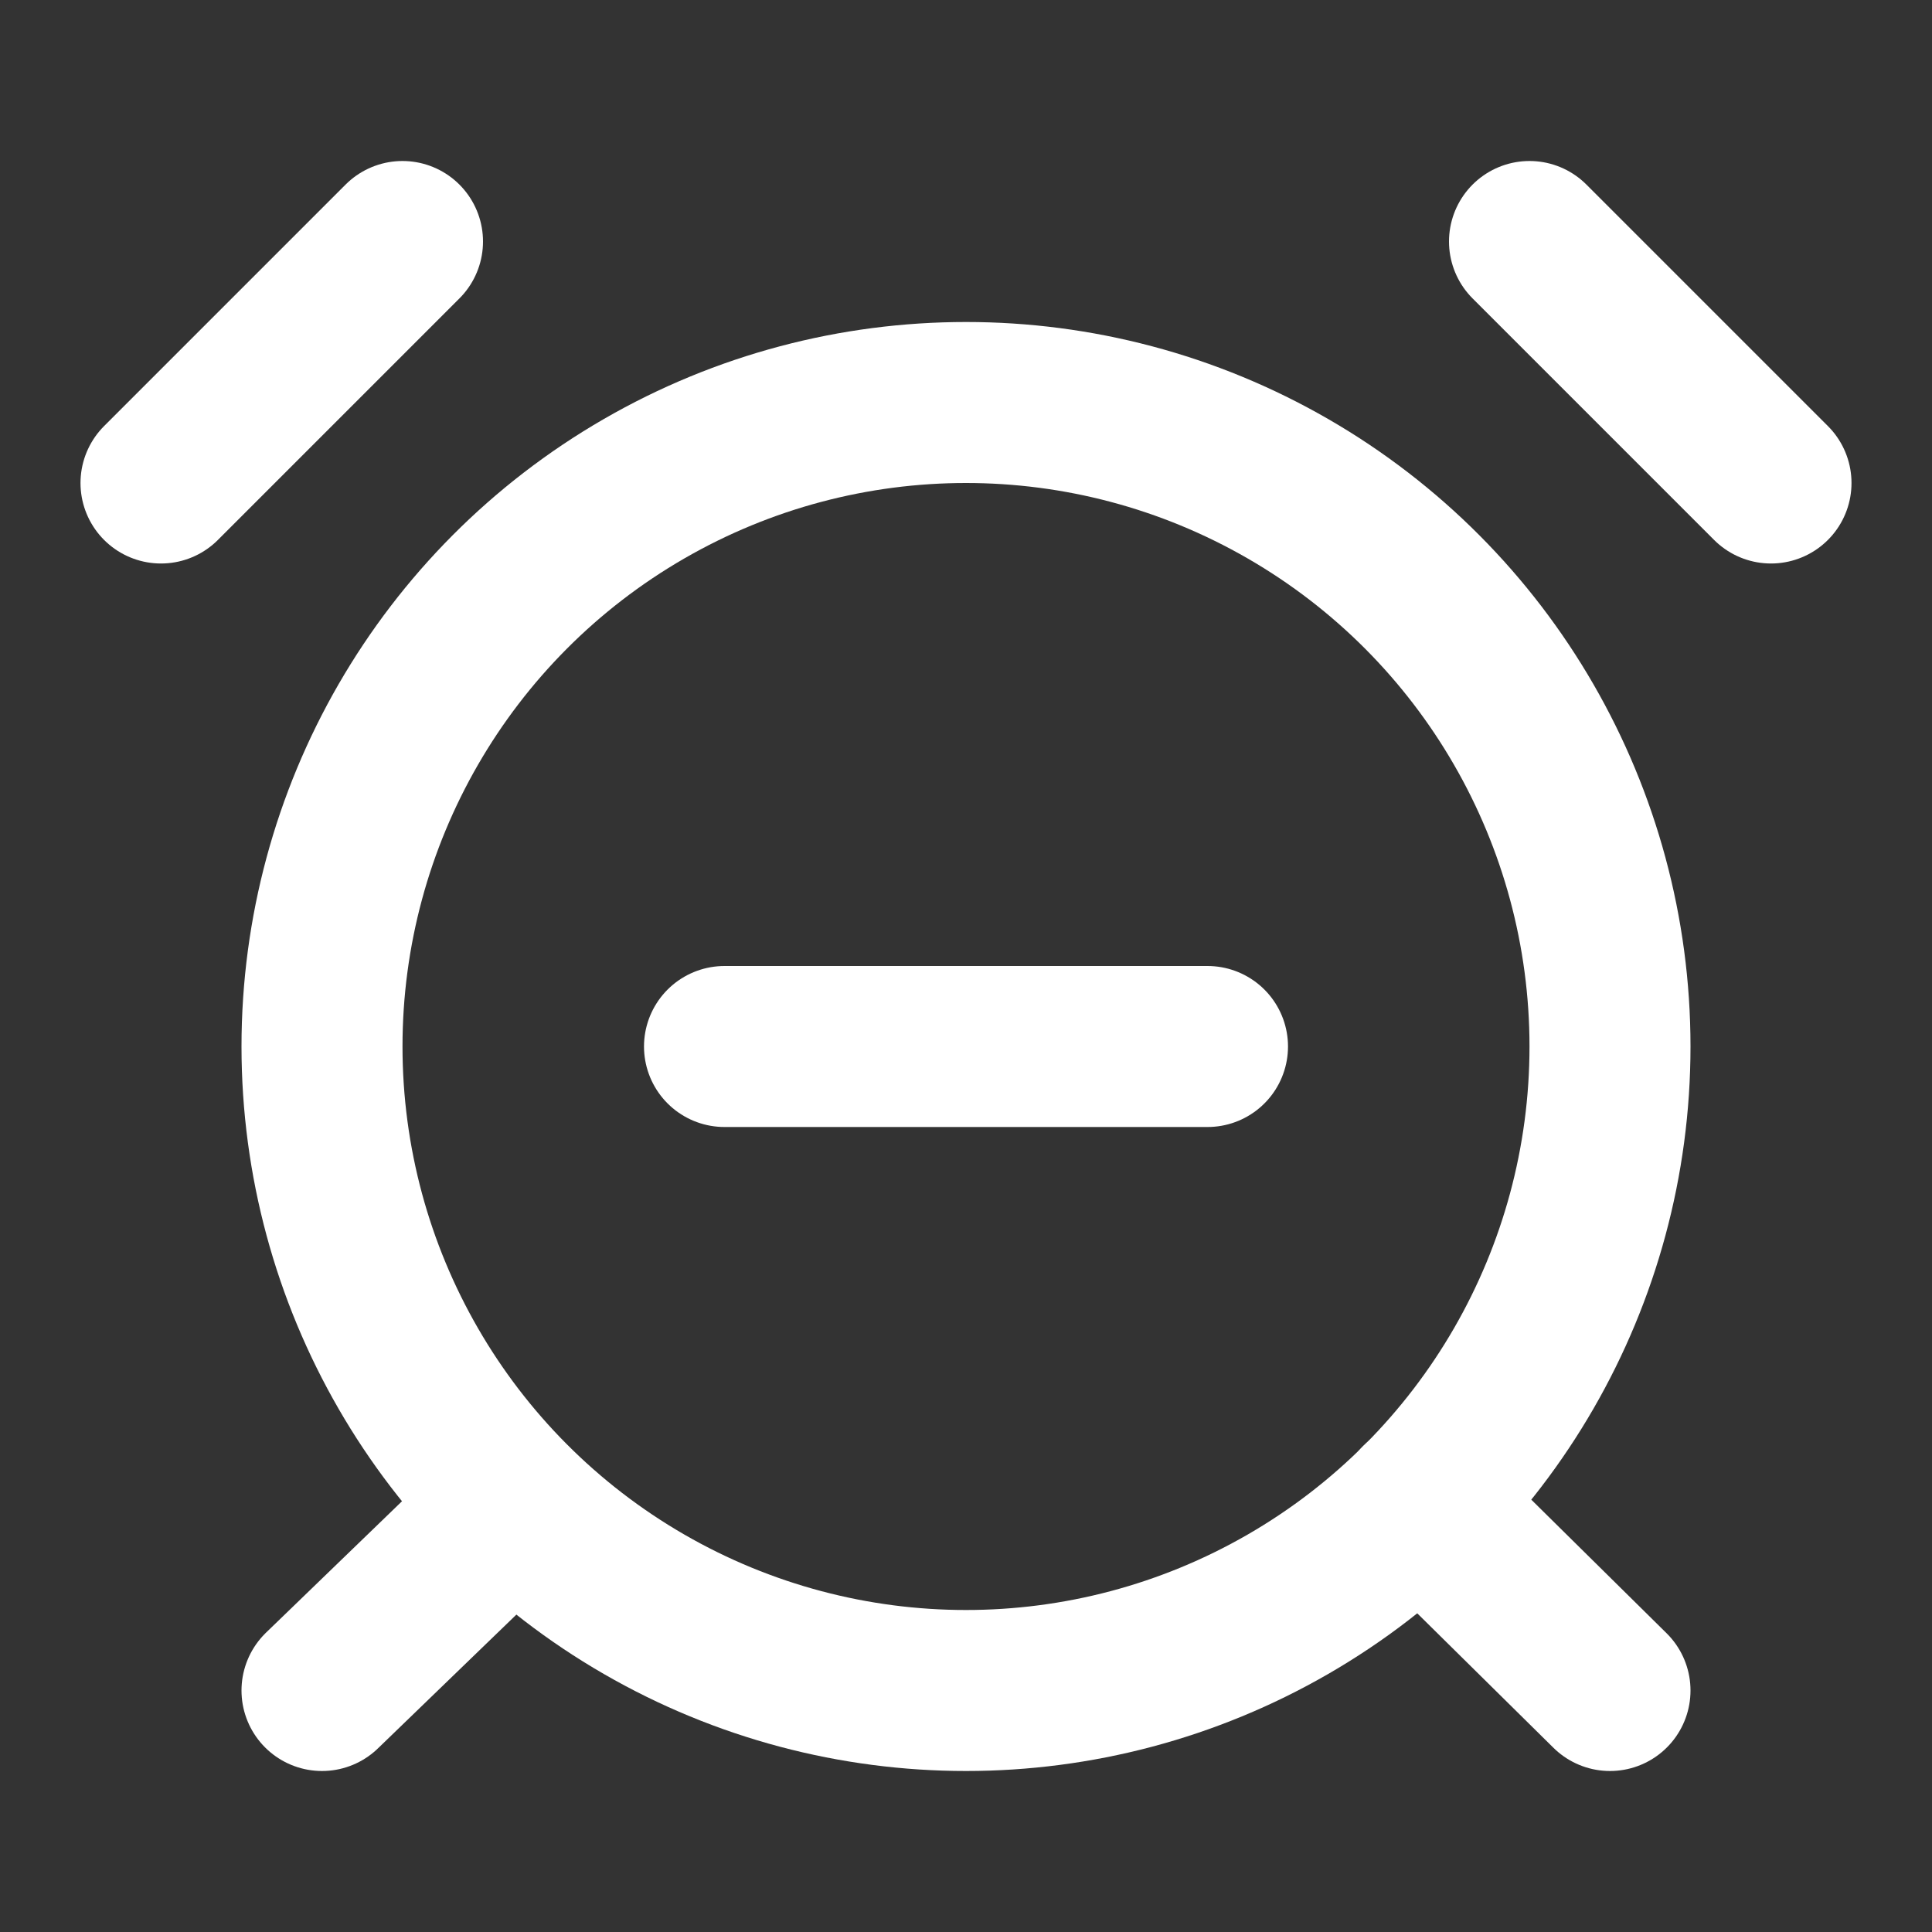 <svg
  xmlns="http://www.w3.org/2000/svg"
  width="24"
  height="24"
  viewBox="0 0 24 24"
  fill="none"
  stroke="white"
  stroke-width="2"
  stroke-linecap="round"
  stroke-linejoin="round"
>
  <rect x="0" y="0" width="24" height="24" fill="#333333" stroke="none"/>
  <circle cx="12" cy="13" r="8" />
  <path stroke="white" d="M5 3 2 6" />
  <path stroke="white" d="m22 6-3-3" />
  <path stroke="white" d="M6.38 18.7 4 21" />
  <path stroke="white" d="M17.64 18.67 20 21" />
  <path stroke="white" d="M9 13h6" />
</svg>
